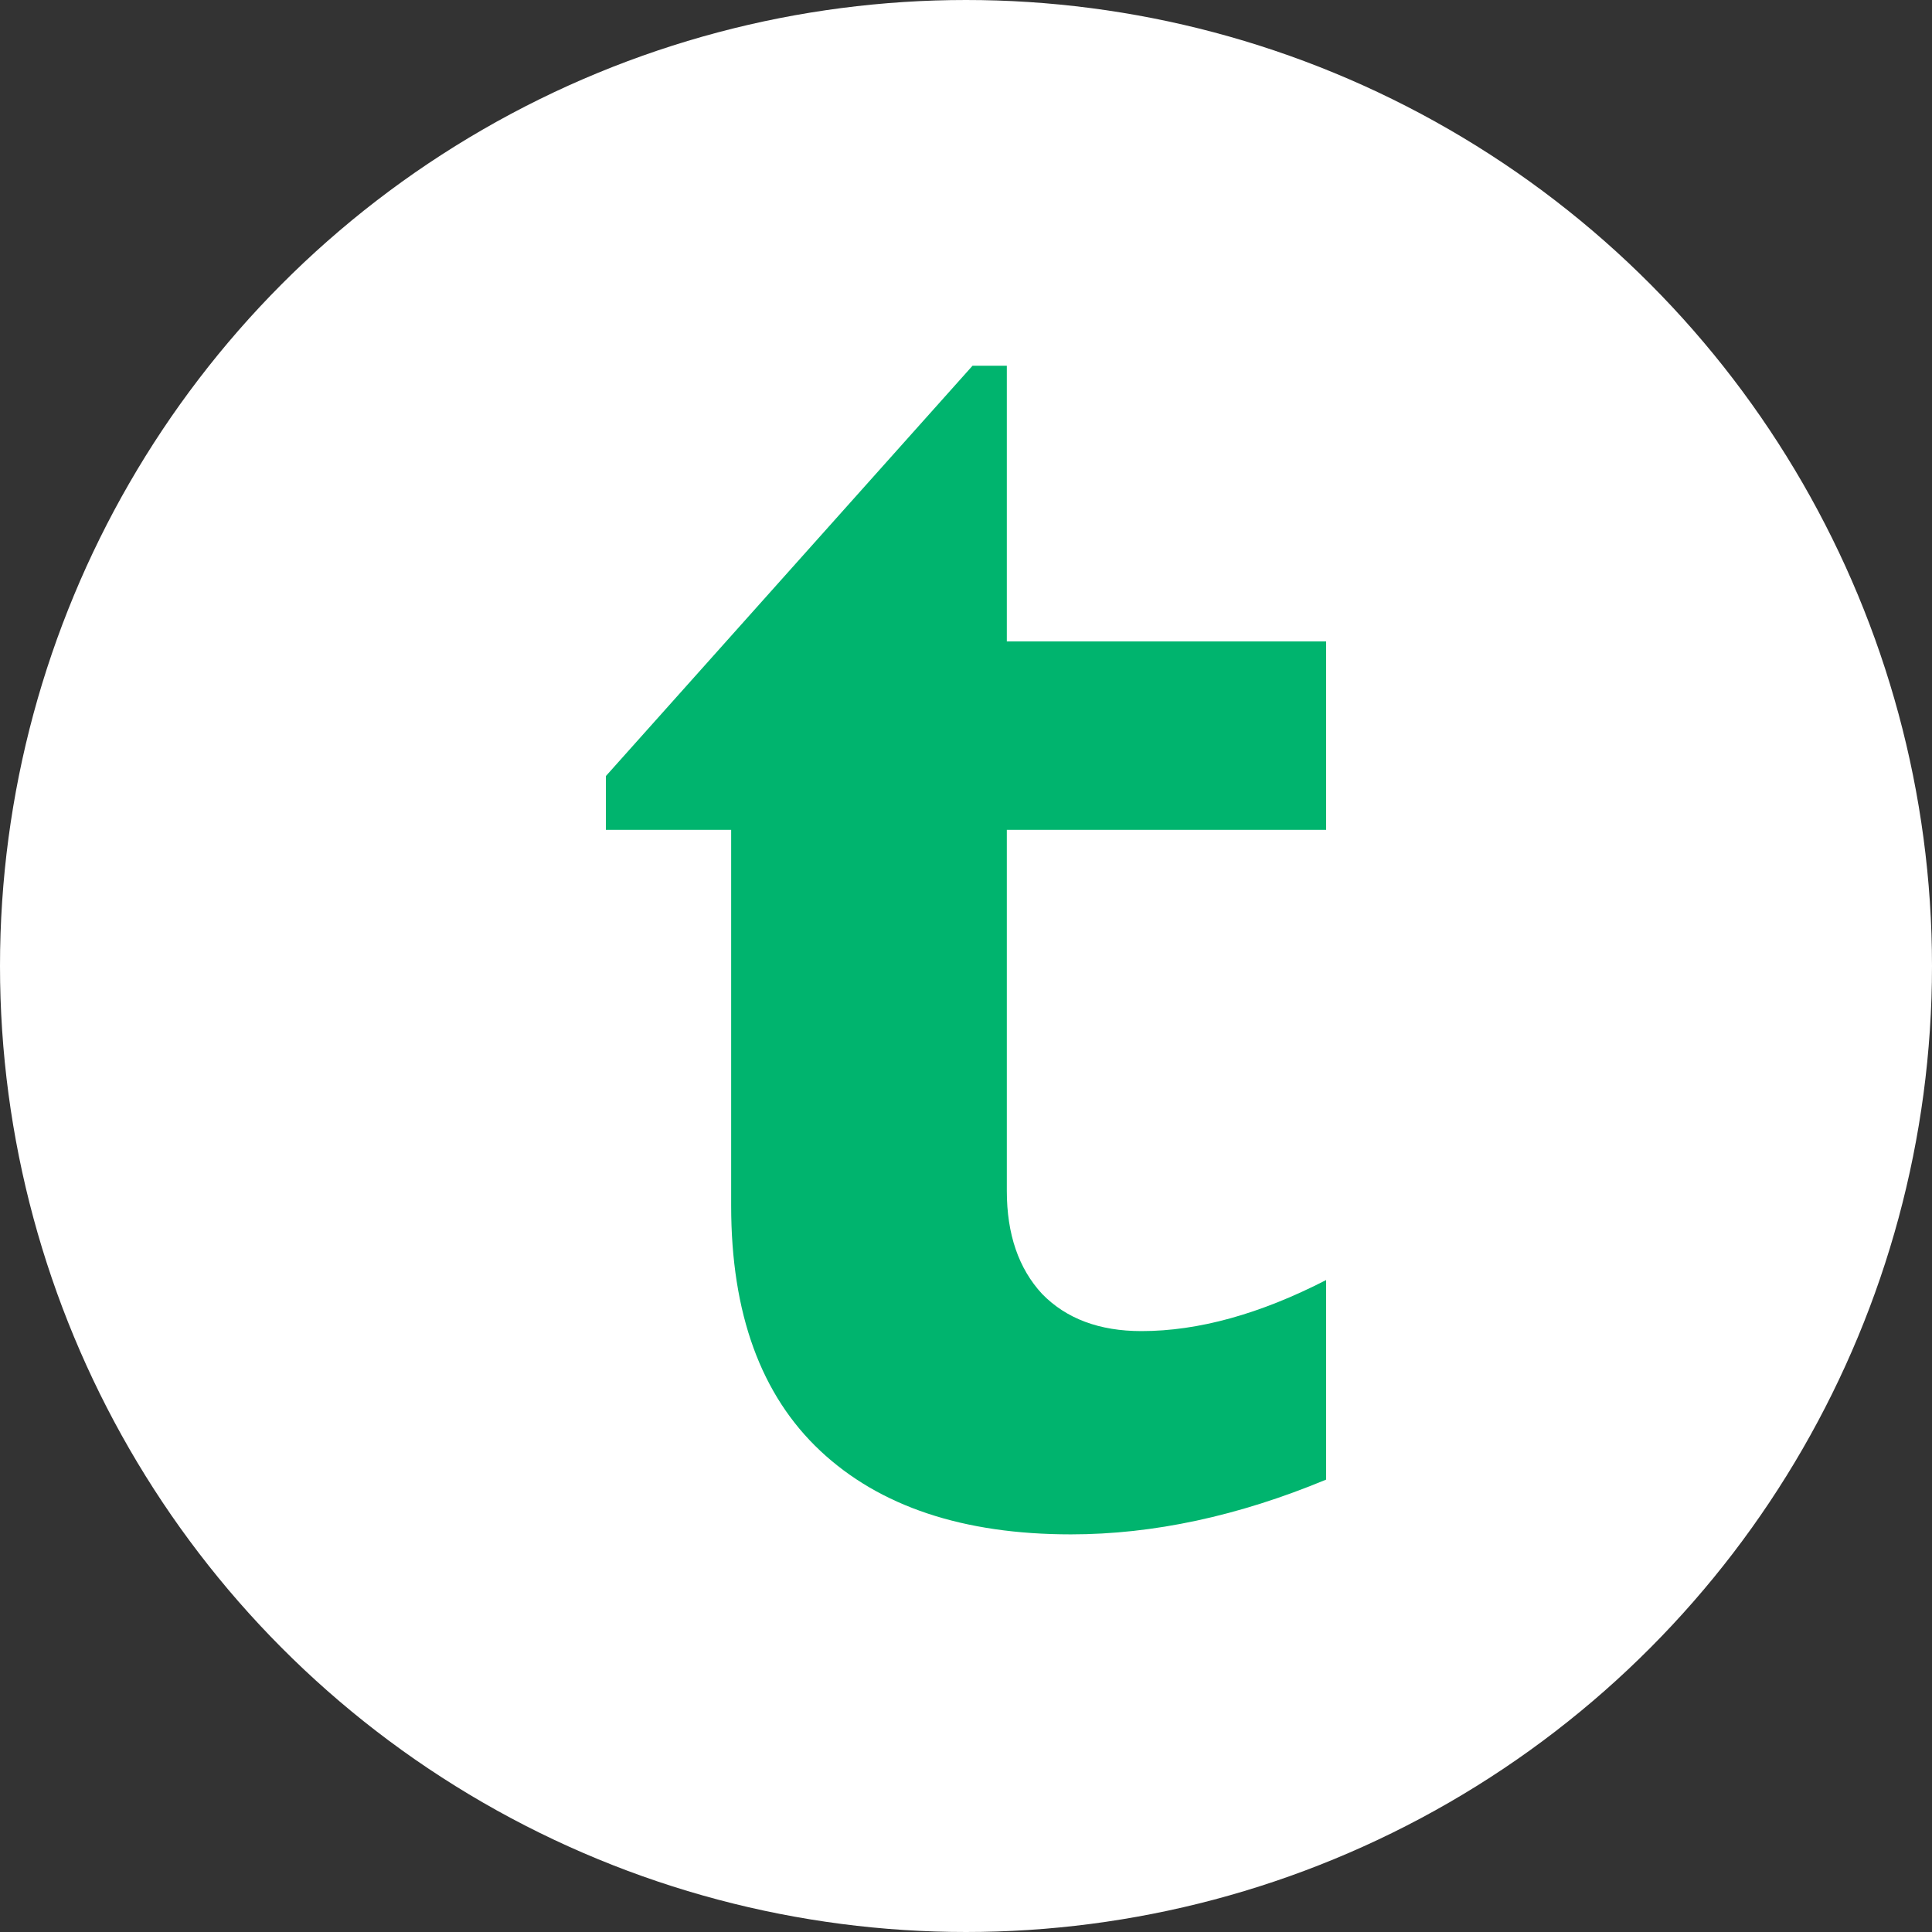 <svg width="38" height="38" viewBox="0 0 38 38" fill="none" xmlns="http://www.w3.org/2000/svg">
<rect x="0" y="0" width="38" height="38" fill="#333333" stroke="none"/>
<circle cx="19" cy="19" r="17" fill="white" stroke="white" stroke-width="4"/>
<path d="M26.083 12.616V16.322H19.803V23.424C19.803 24.276 20.035 24.951 20.497 25.45C20.972 25.937 21.623 26.181 22.451 26.181C23.57 26.181 24.781 25.846 26.083 25.177V29.102C24.355 29.82 22.682 30.179 21.063 30.179C18.945 30.179 17.302 29.631 16.134 28.536C14.966 27.44 14.381 25.834 14.381 23.716V16.322H11.917V15.264L19.128 7.194H19.803V12.616H26.083Z" fill="#00B46E"/>
</svg>
